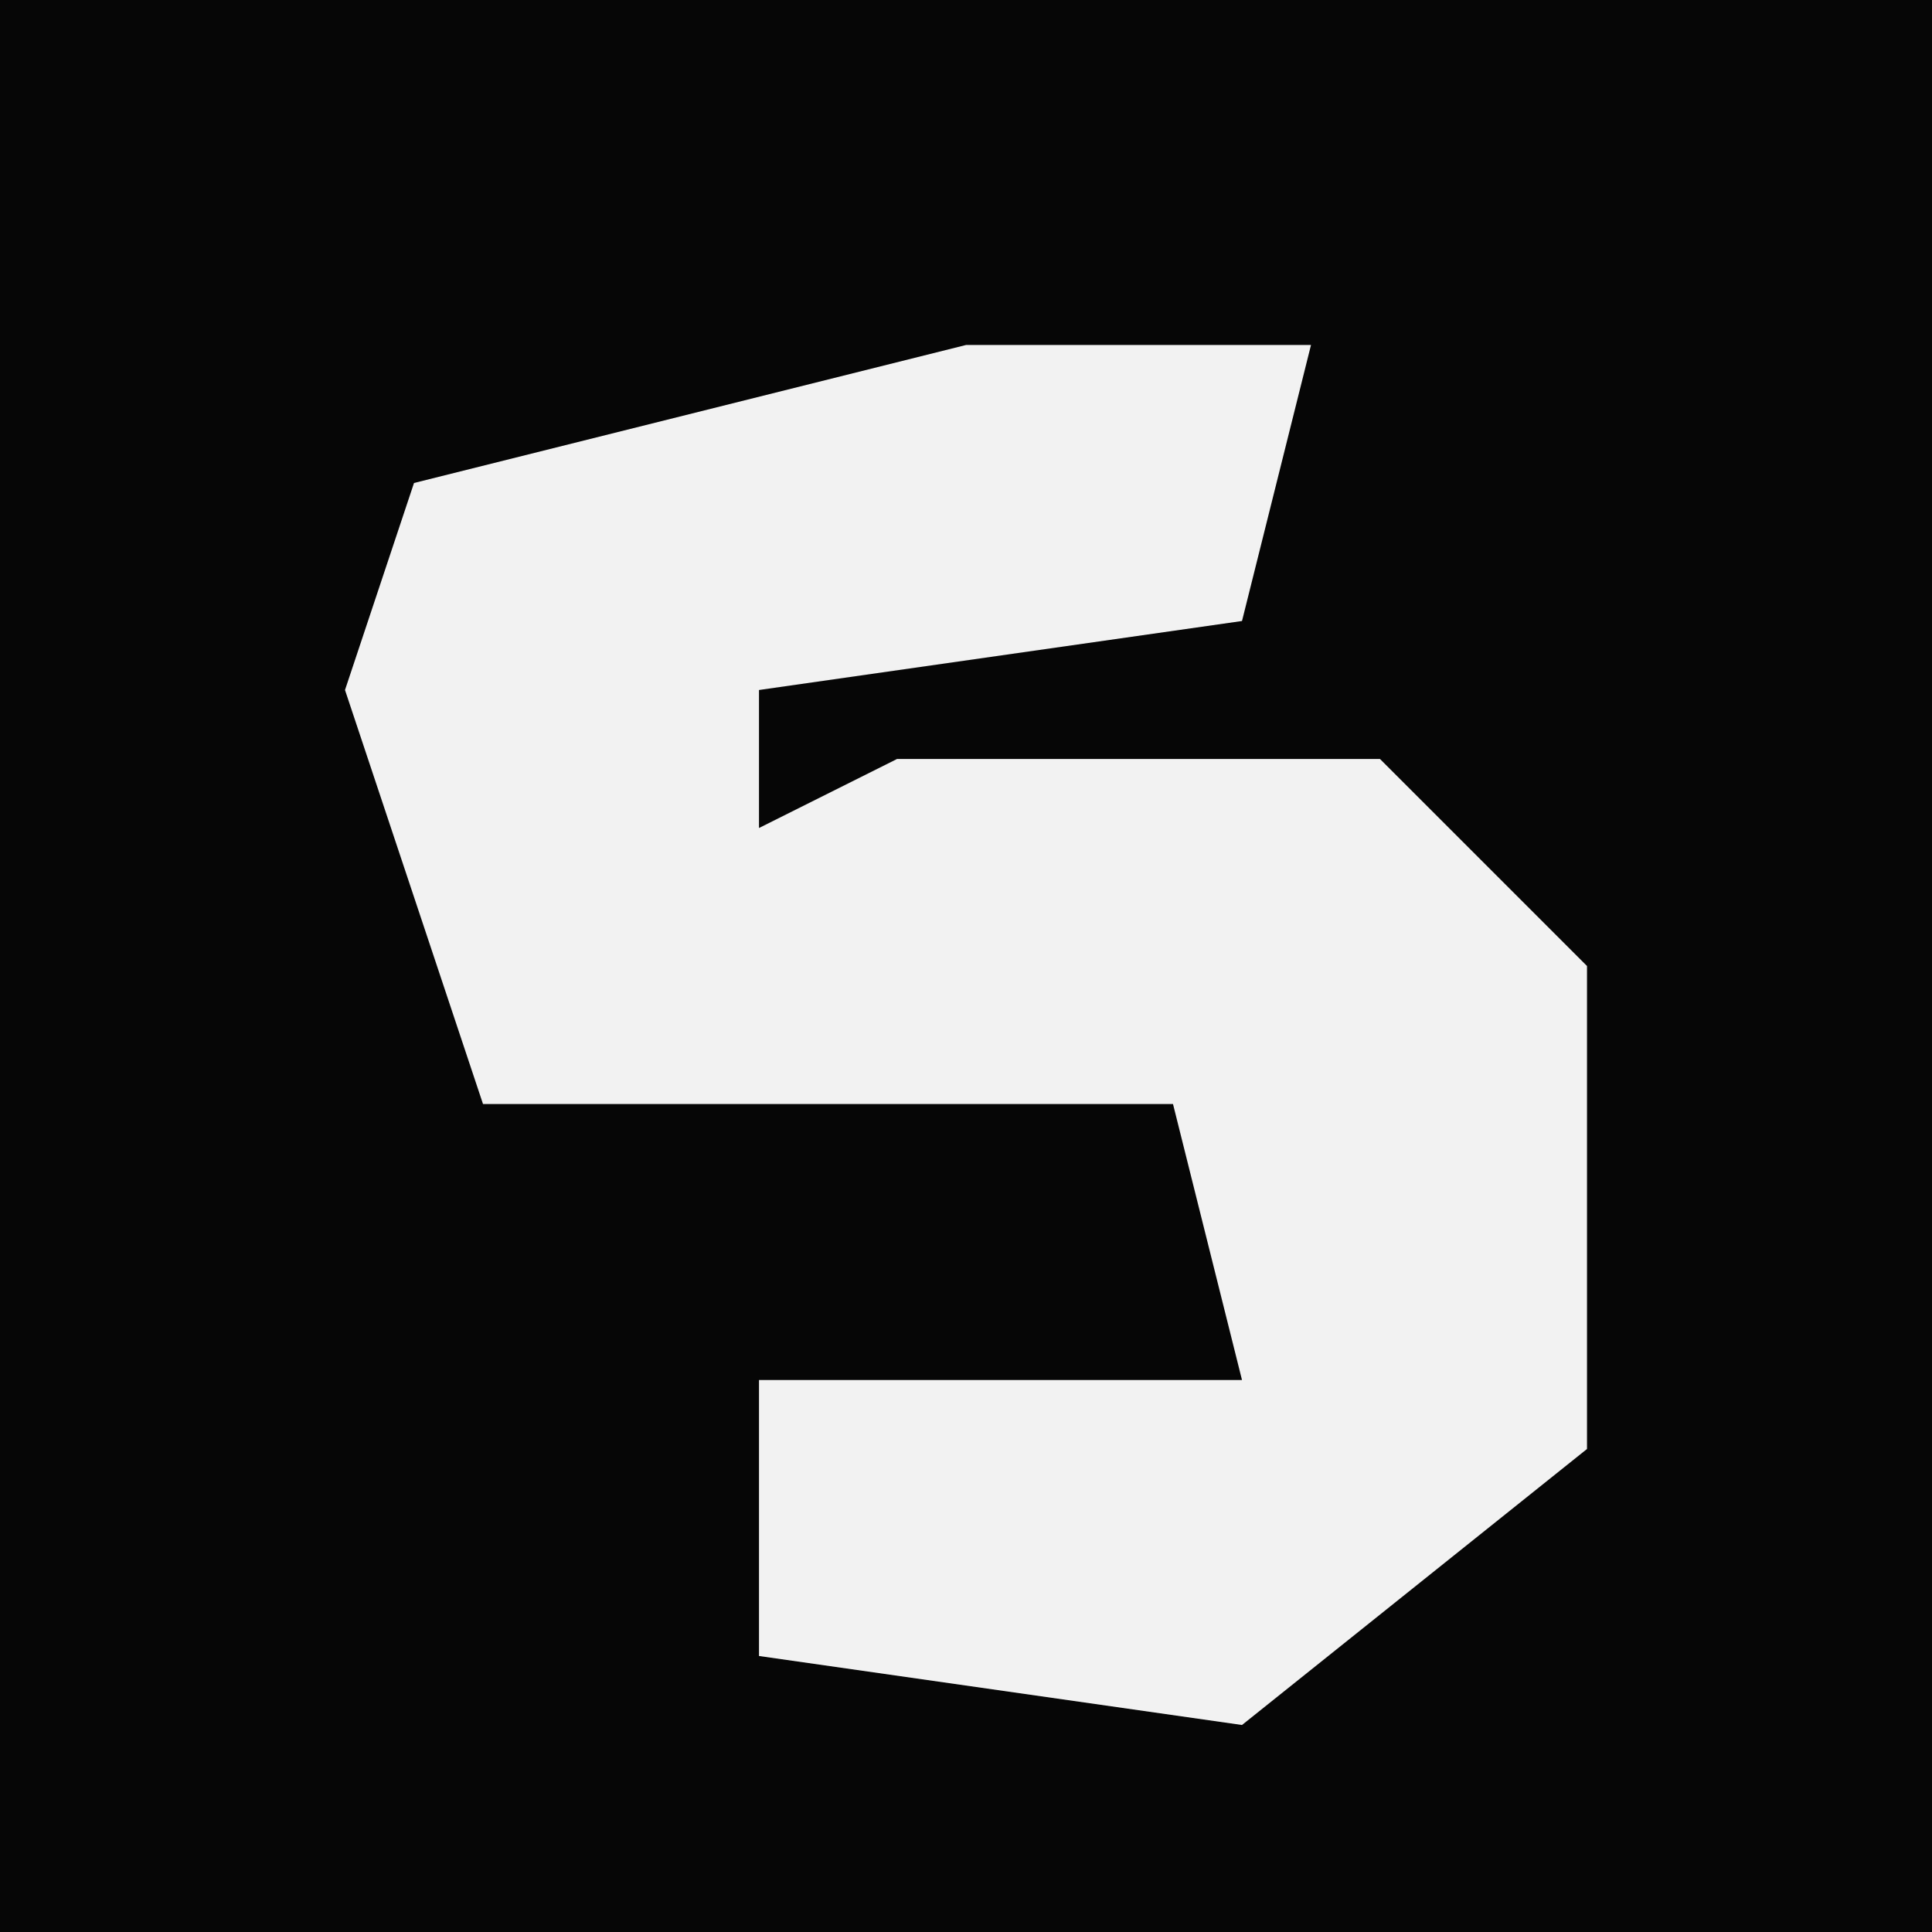 <?xml version="1.0" encoding="UTF-8"?>
<svg version="1.1" xmlns="http://www.w3.org/2000/svg" width="28" height="28">
<path d="M0,0 L28,0 L28,28 L0,28 Z " fill="#060606" transform="translate(0,0)"/>
<path d="M0,0 L5,0 L4,4 L-3,5 L-3,7 L-1,6 L6,6 L9,9 L9,16 L4,20 L-3,19 L-3,15 L4,15 L3,11 L-7,11 L-9,5 L-8,2 Z " fill="#F2F2F2" transform="translate(14,5)"/>
</svg>

